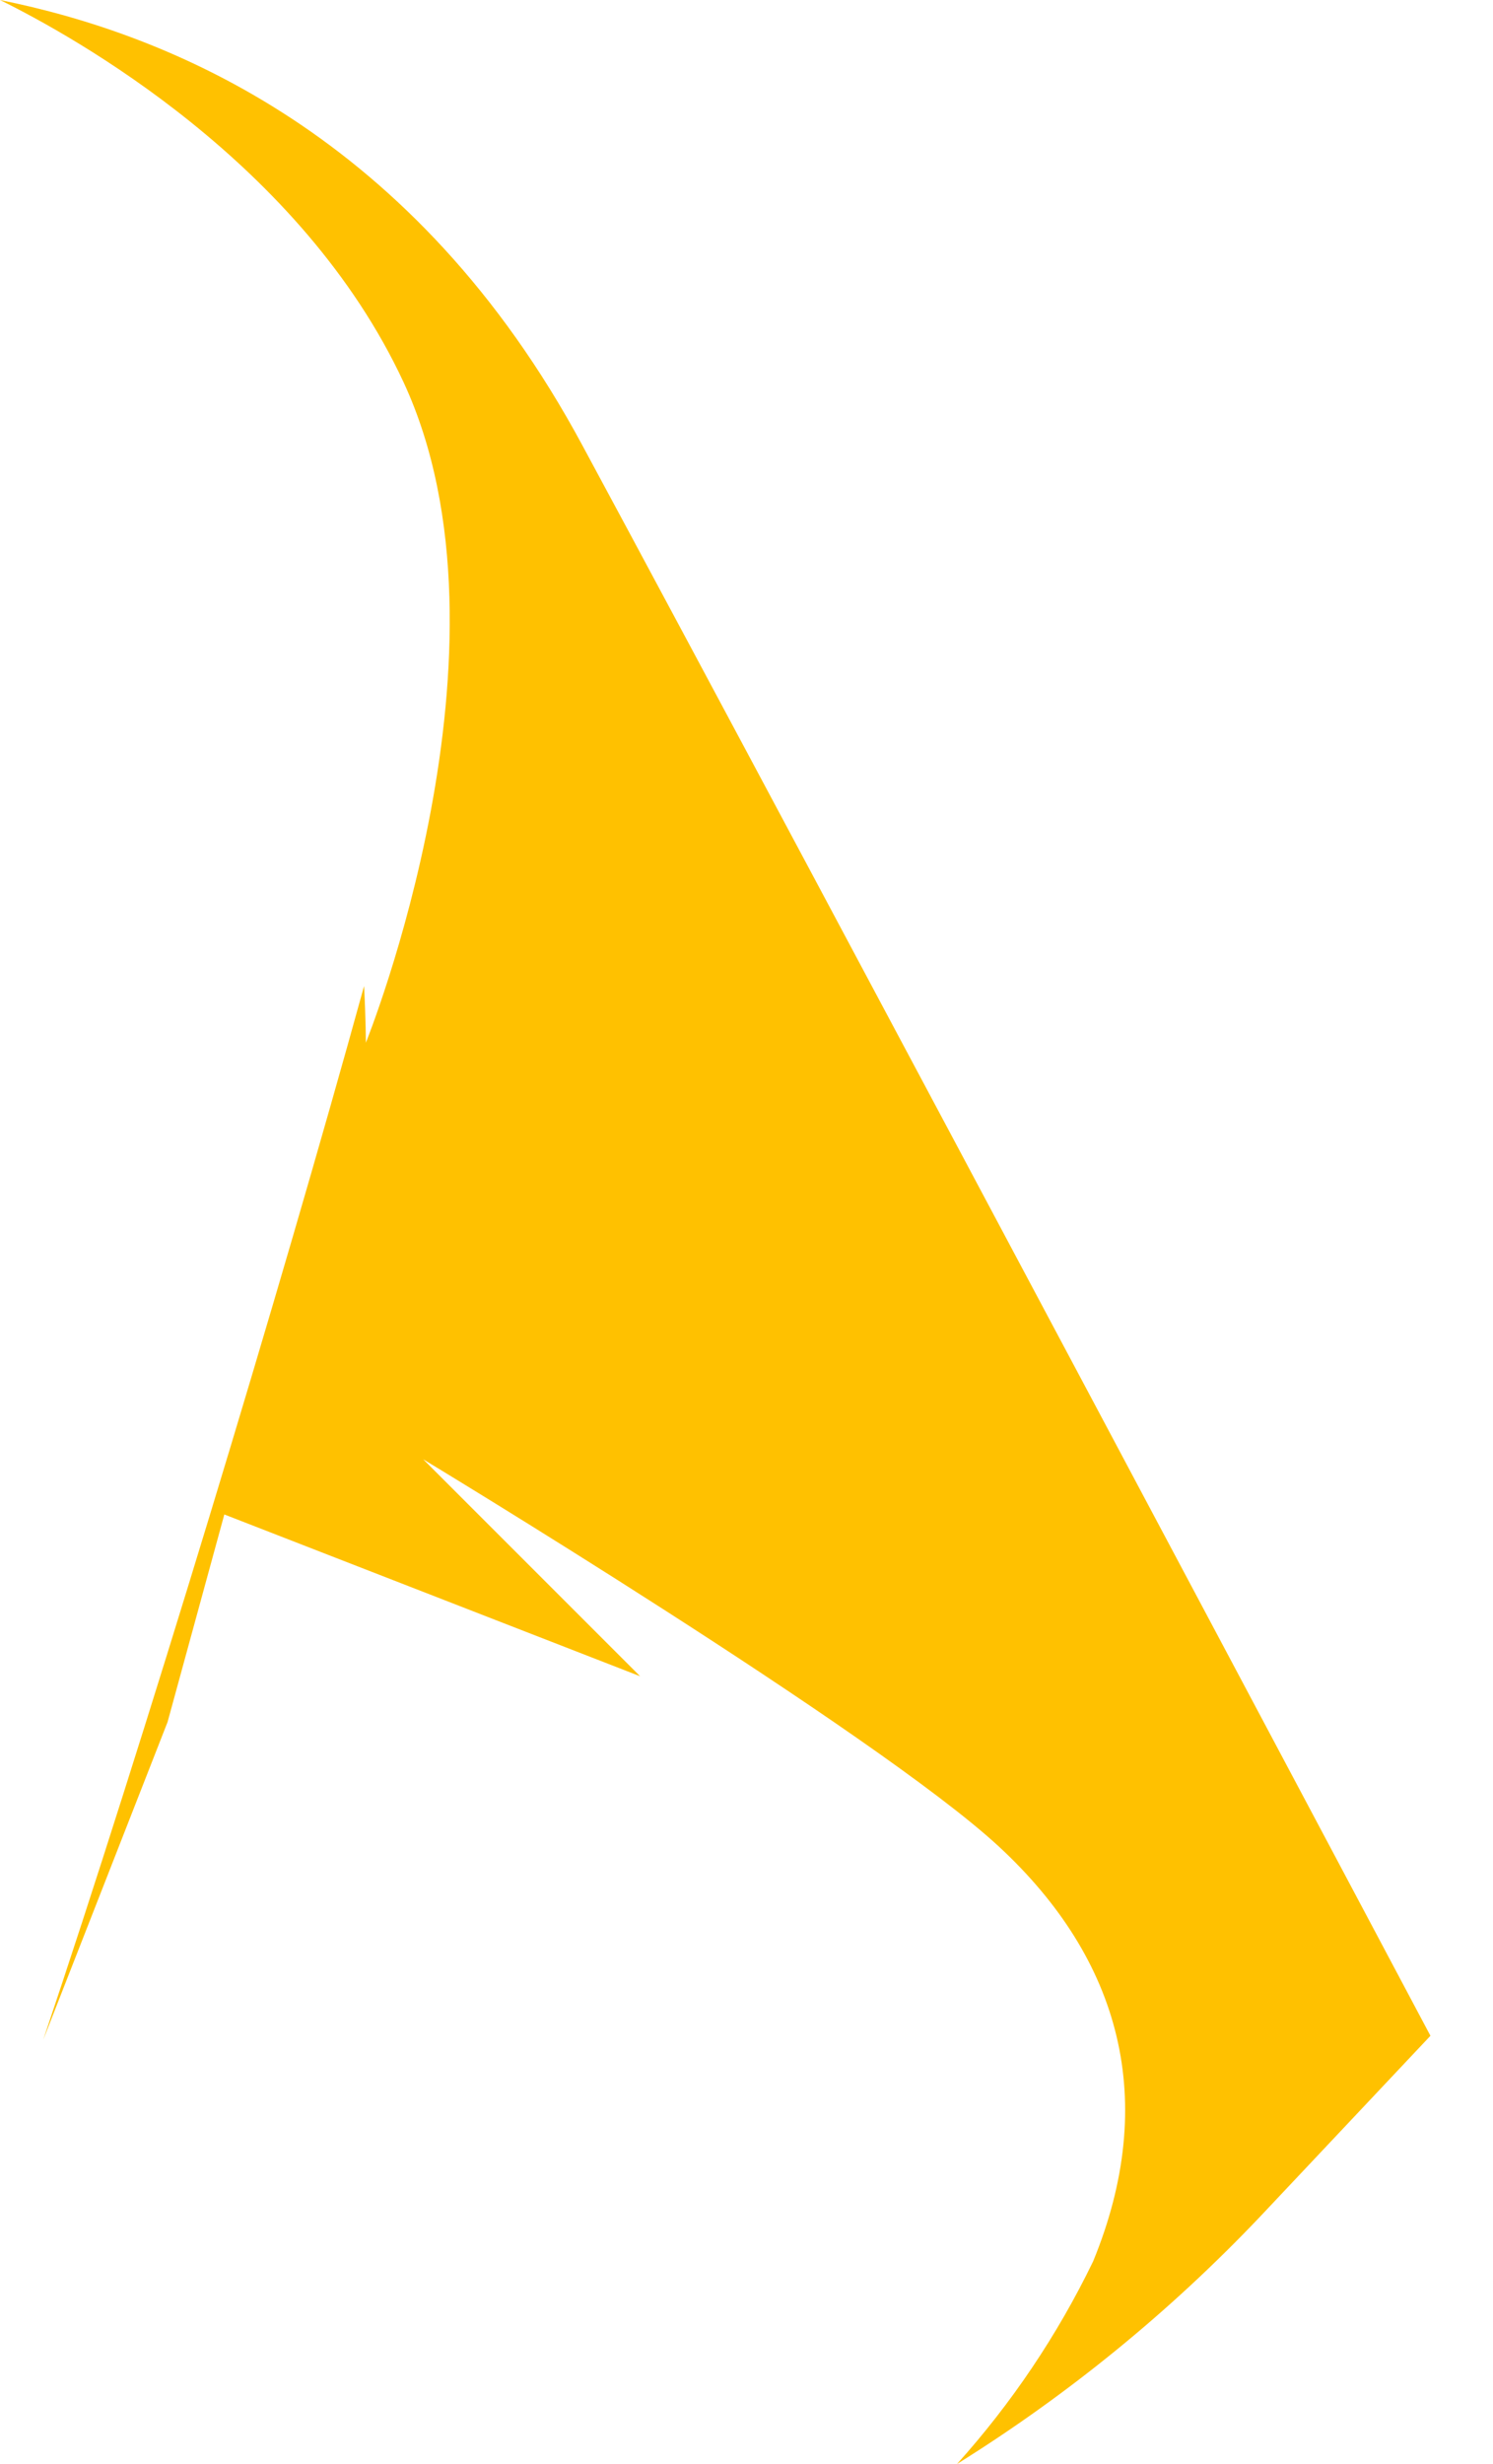 <svg width="20" height="33" viewBox="0 0 20 33" fill="none" xmlns="http://www.w3.org/2000/svg">
<path d="M7.799 5.96C5.554 1.79 2.262 0.456 0 0C0.989 0.488 4.039 2.18 5.406 5.119C7.048 8.657 4.901 13.965 4.901 13.965C4.901 13.965 4.901 13.661 4.877 13.206C3.76 17.262 1.905 23.382 0.579 27.319L2.245 23.062L3.005 20.283L8.575 22.45L5.669 19.544C5.669 19.544 11.736 23.21 13.378 24.728C15.02 26.247 15.525 28.14 14.643 30.287C14.166 31.272 13.552 32.186 12.82 33C14.31 32.071 15.675 30.957 16.884 29.683L19.162 27.265C19.162 27.265 10.936 11.777 7.799 5.96Z" fill="#FFC100"/>
</svg>

